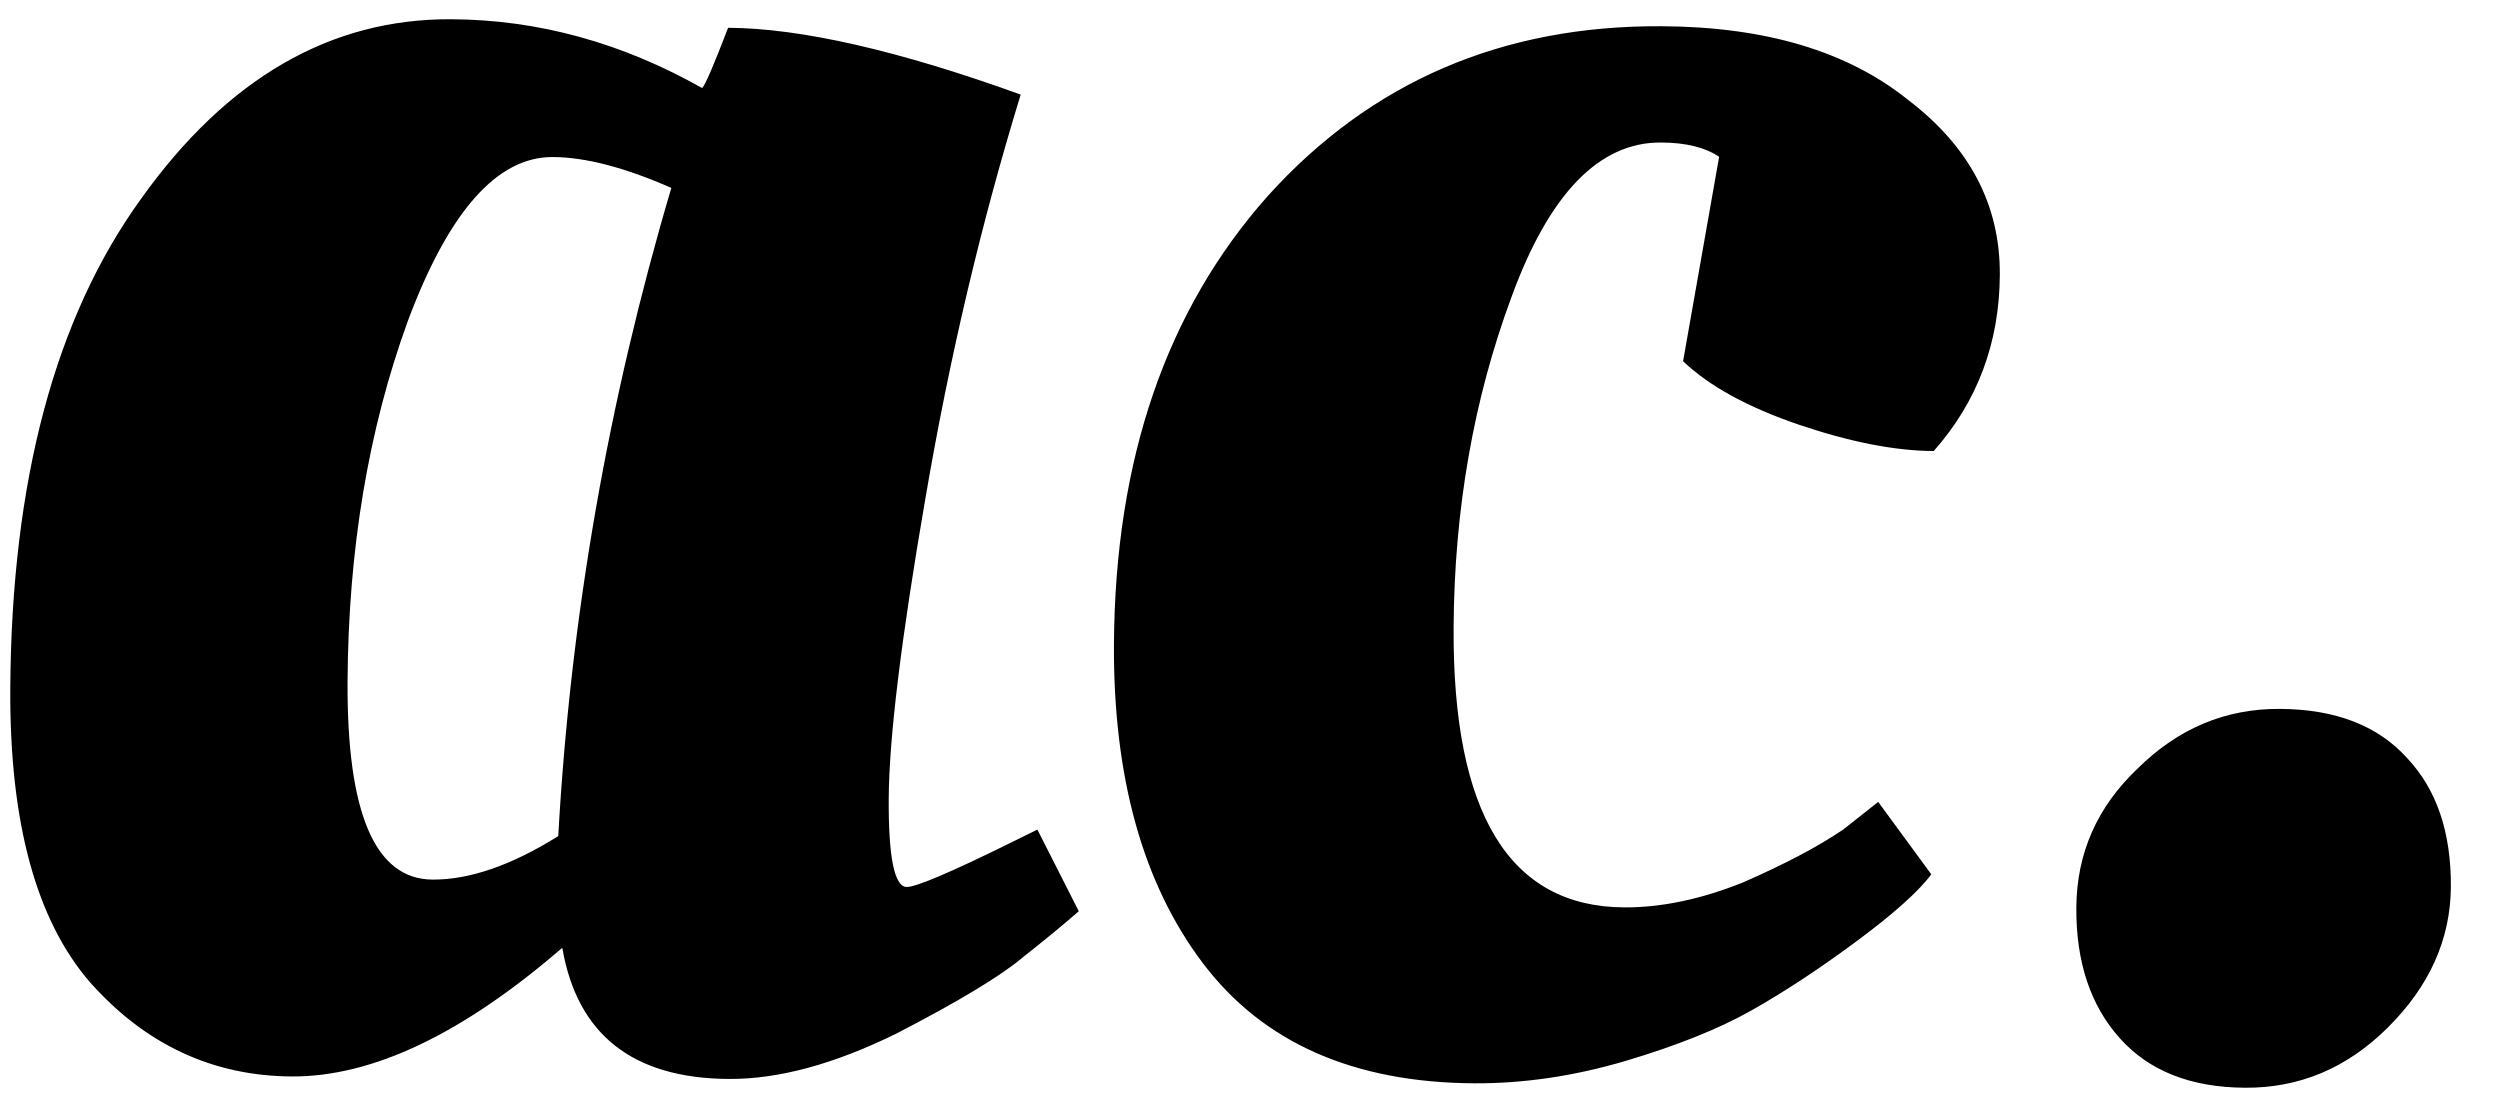 <svg width="43" height="19" viewBox="0 0 43 19" fill="none" xmlns="http://www.w3.org/2000/svg">
<path d="M12.077 1.515C12.13 1.462 12.279 1.117 12.523 0.478C13.776 0.485 15.454 0.868 17.556 1.627C16.877 3.837 16.33 6.154 15.916 8.578C15.502 10.976 15.292 12.694 15.286 13.734C15.28 14.748 15.384 15.255 15.597 15.256C15.757 15.257 16.345 15.007 17.362 14.506L17.843 14.269L18.555 15.673C18.314 15.885 17.992 16.15 17.59 16.468C17.215 16.785 16.493 17.221 15.423 17.775C14.353 18.302 13.392 18.563 12.538 18.558C10.885 18.549 9.929 17.797 9.671 16.302C7.956 17.785 6.405 18.523 5.018 18.515C3.658 18.507 2.501 17.967 1.548 16.895C0.62 15.823 0.164 14.14 0.177 11.847C0.197 8.274 0.947 5.465 2.426 3.42C3.904 1.348 5.684 0.318 7.764 0.331C9.257 0.339 10.695 0.734 12.077 1.515ZM7.438 15.129C8.078 15.133 8.799 14.883 9.602 14.381C9.811 10.623 10.459 6.906 11.547 3.232C10.749 2.881 10.07 2.704 9.51 2.701C8.55 2.695 7.718 3.637 7.013 5.526C6.336 7.389 5.991 9.454 5.978 11.72C5.965 13.987 6.451 15.123 7.438 15.129ZM28.57 2.451C27.504 2.445 26.645 3.333 25.995 5.116C25.345 6.872 25.014 8.764 25.002 10.79C24.983 13.99 25.961 15.596 27.934 15.607C28.574 15.611 29.255 15.468 29.977 15.179C30.699 14.863 31.274 14.56 31.702 14.269L32.305 13.793L33.218 15.038C33.003 15.33 32.574 15.714 31.931 16.191C31.288 16.667 30.686 17.063 30.124 17.38C29.562 17.697 28.84 17.986 27.959 18.248C27.077 18.509 26.21 18.637 25.357 18.633C23.277 18.621 21.721 17.931 20.689 16.566C19.657 15.2 19.147 13.37 19.16 11.077C19.179 7.903 20.06 5.335 21.805 3.372C23.576 1.409 25.835 0.435 28.582 0.451C30.369 0.461 31.779 0.883 32.815 1.715C33.877 2.522 34.404 3.525 34.397 4.725C34.391 5.898 34.011 6.909 33.26 7.758C32.593 7.754 31.821 7.603 30.942 7.305C30.064 7.006 29.399 6.642 28.949 6.213L29.569 2.697C29.33 2.535 28.997 2.453 28.57 2.451ZM38.615 18.709C37.682 18.704 36.963 18.42 36.46 17.857C35.956 17.294 35.707 16.546 35.713 15.612C35.718 14.679 36.069 13.881 36.767 13.219C37.464 12.529 38.279 12.187 39.213 12.193C40.173 12.198 40.904 12.482 41.408 13.045C41.911 13.582 42.16 14.316 42.155 15.25C42.15 16.156 41.785 16.968 41.061 17.683C40.364 18.373 39.548 18.715 38.615 18.709Z" fill="black"/>
</svg>
